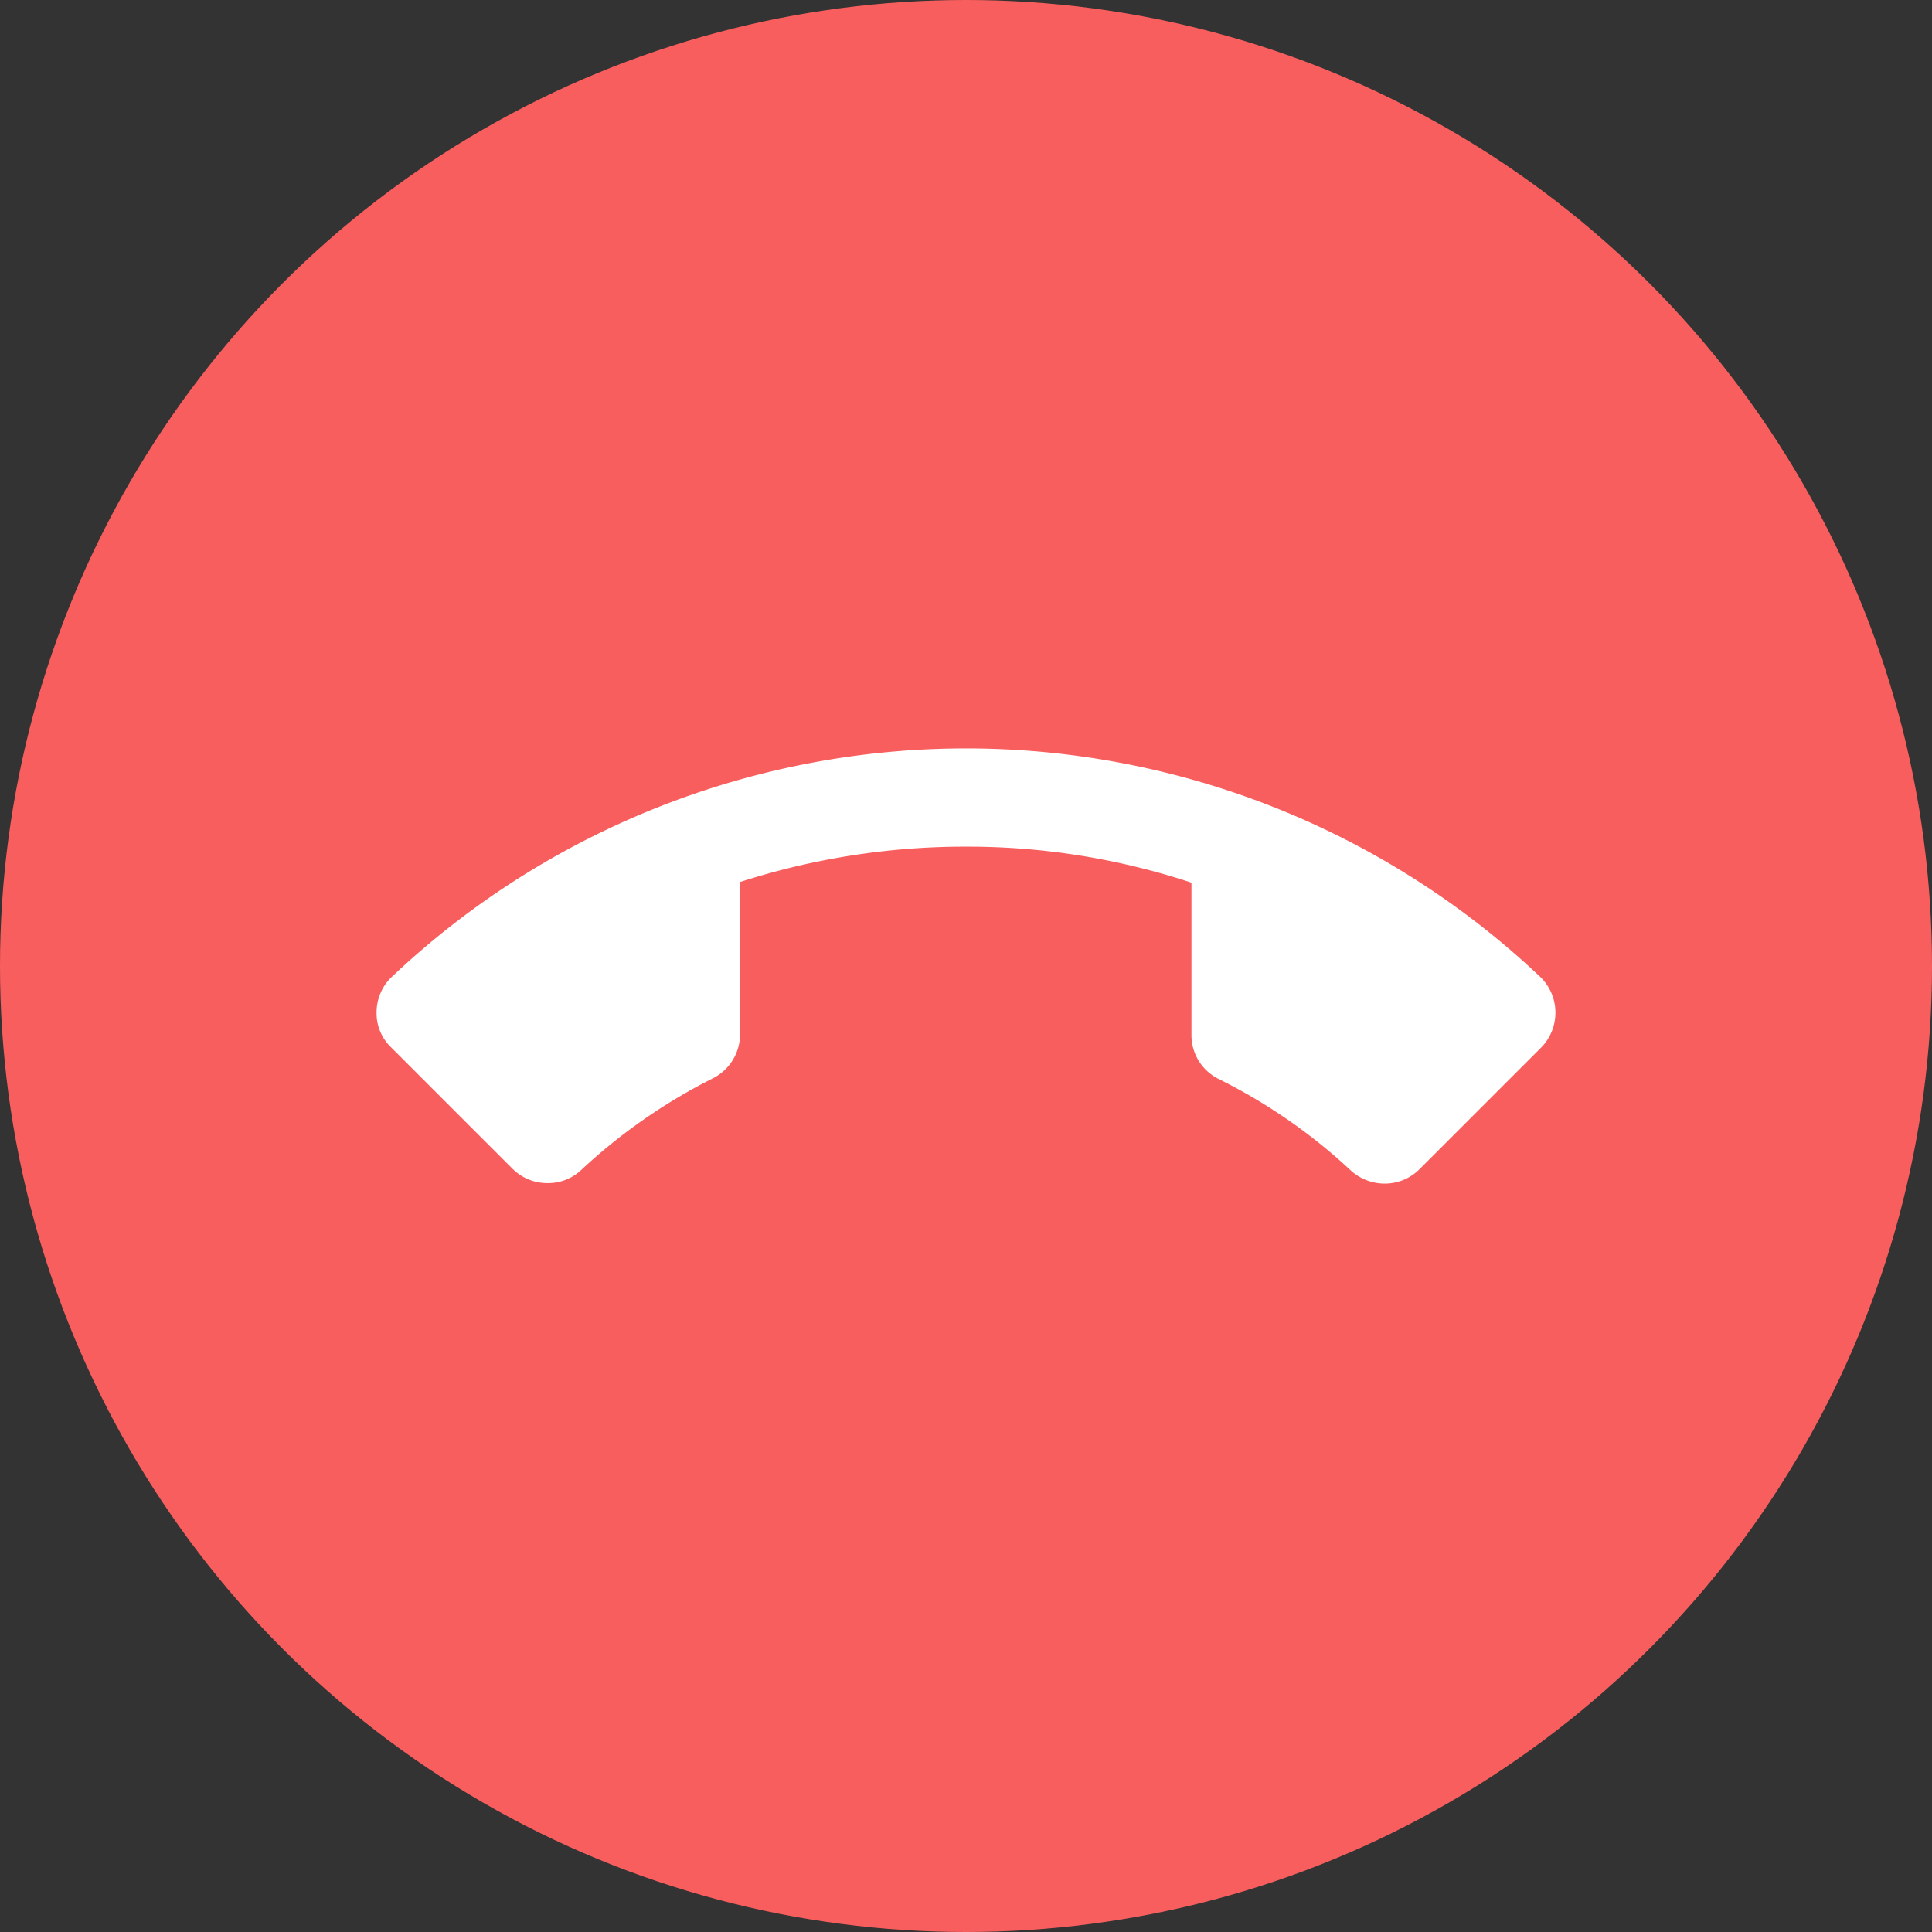 <svg xmlns="http://www.w3.org/2000/svg" width="59" height="59" viewBox="0 0 59 59">
  <rect x="0" y="0" width="59" height="59" fill="#333333" stroke="none"/>
  <g id="Group_4" data-name="Group 4" transform="translate(-158 -661)">
    <circle id="Ellipse_12" data-name="Ellipse 12" cx="29.5" cy="29.5" r="29.5" transform="translate(158 661)" fill="#f95e5e"/>
    <path id="Icon_material-call-end" data-name="Icon material-call-end" d="M18,13.5a22.366,22.366,0,0,0-6.9,1.08v4.65a1.511,1.511,0,0,1-.84,1.35,17.266,17.266,0,0,0-3.99,2.775,1.473,1.473,0,0,1-1.05.42,1.5,1.5,0,0,1-1.065-.435L.435,19.62A1.435,1.435,0,0,1,0,18.57a1.5,1.5,0,0,1,.435-1.065,25.525,25.525,0,0,1,35.13,0,1.521,1.521,0,0,1,0,2.13l-3.72,3.72a1.5,1.5,0,0,1-1.065.435,1.539,1.539,0,0,1-1.05-.42A16.906,16.906,0,0,0,25.725,20.6a1.494,1.494,0,0,1-.84-1.35V14.6A21.773,21.773,0,0,0,18,13.5Z" transform="translate(169.5 673.355)" fill="#fff"/>
  </g>
</svg>
